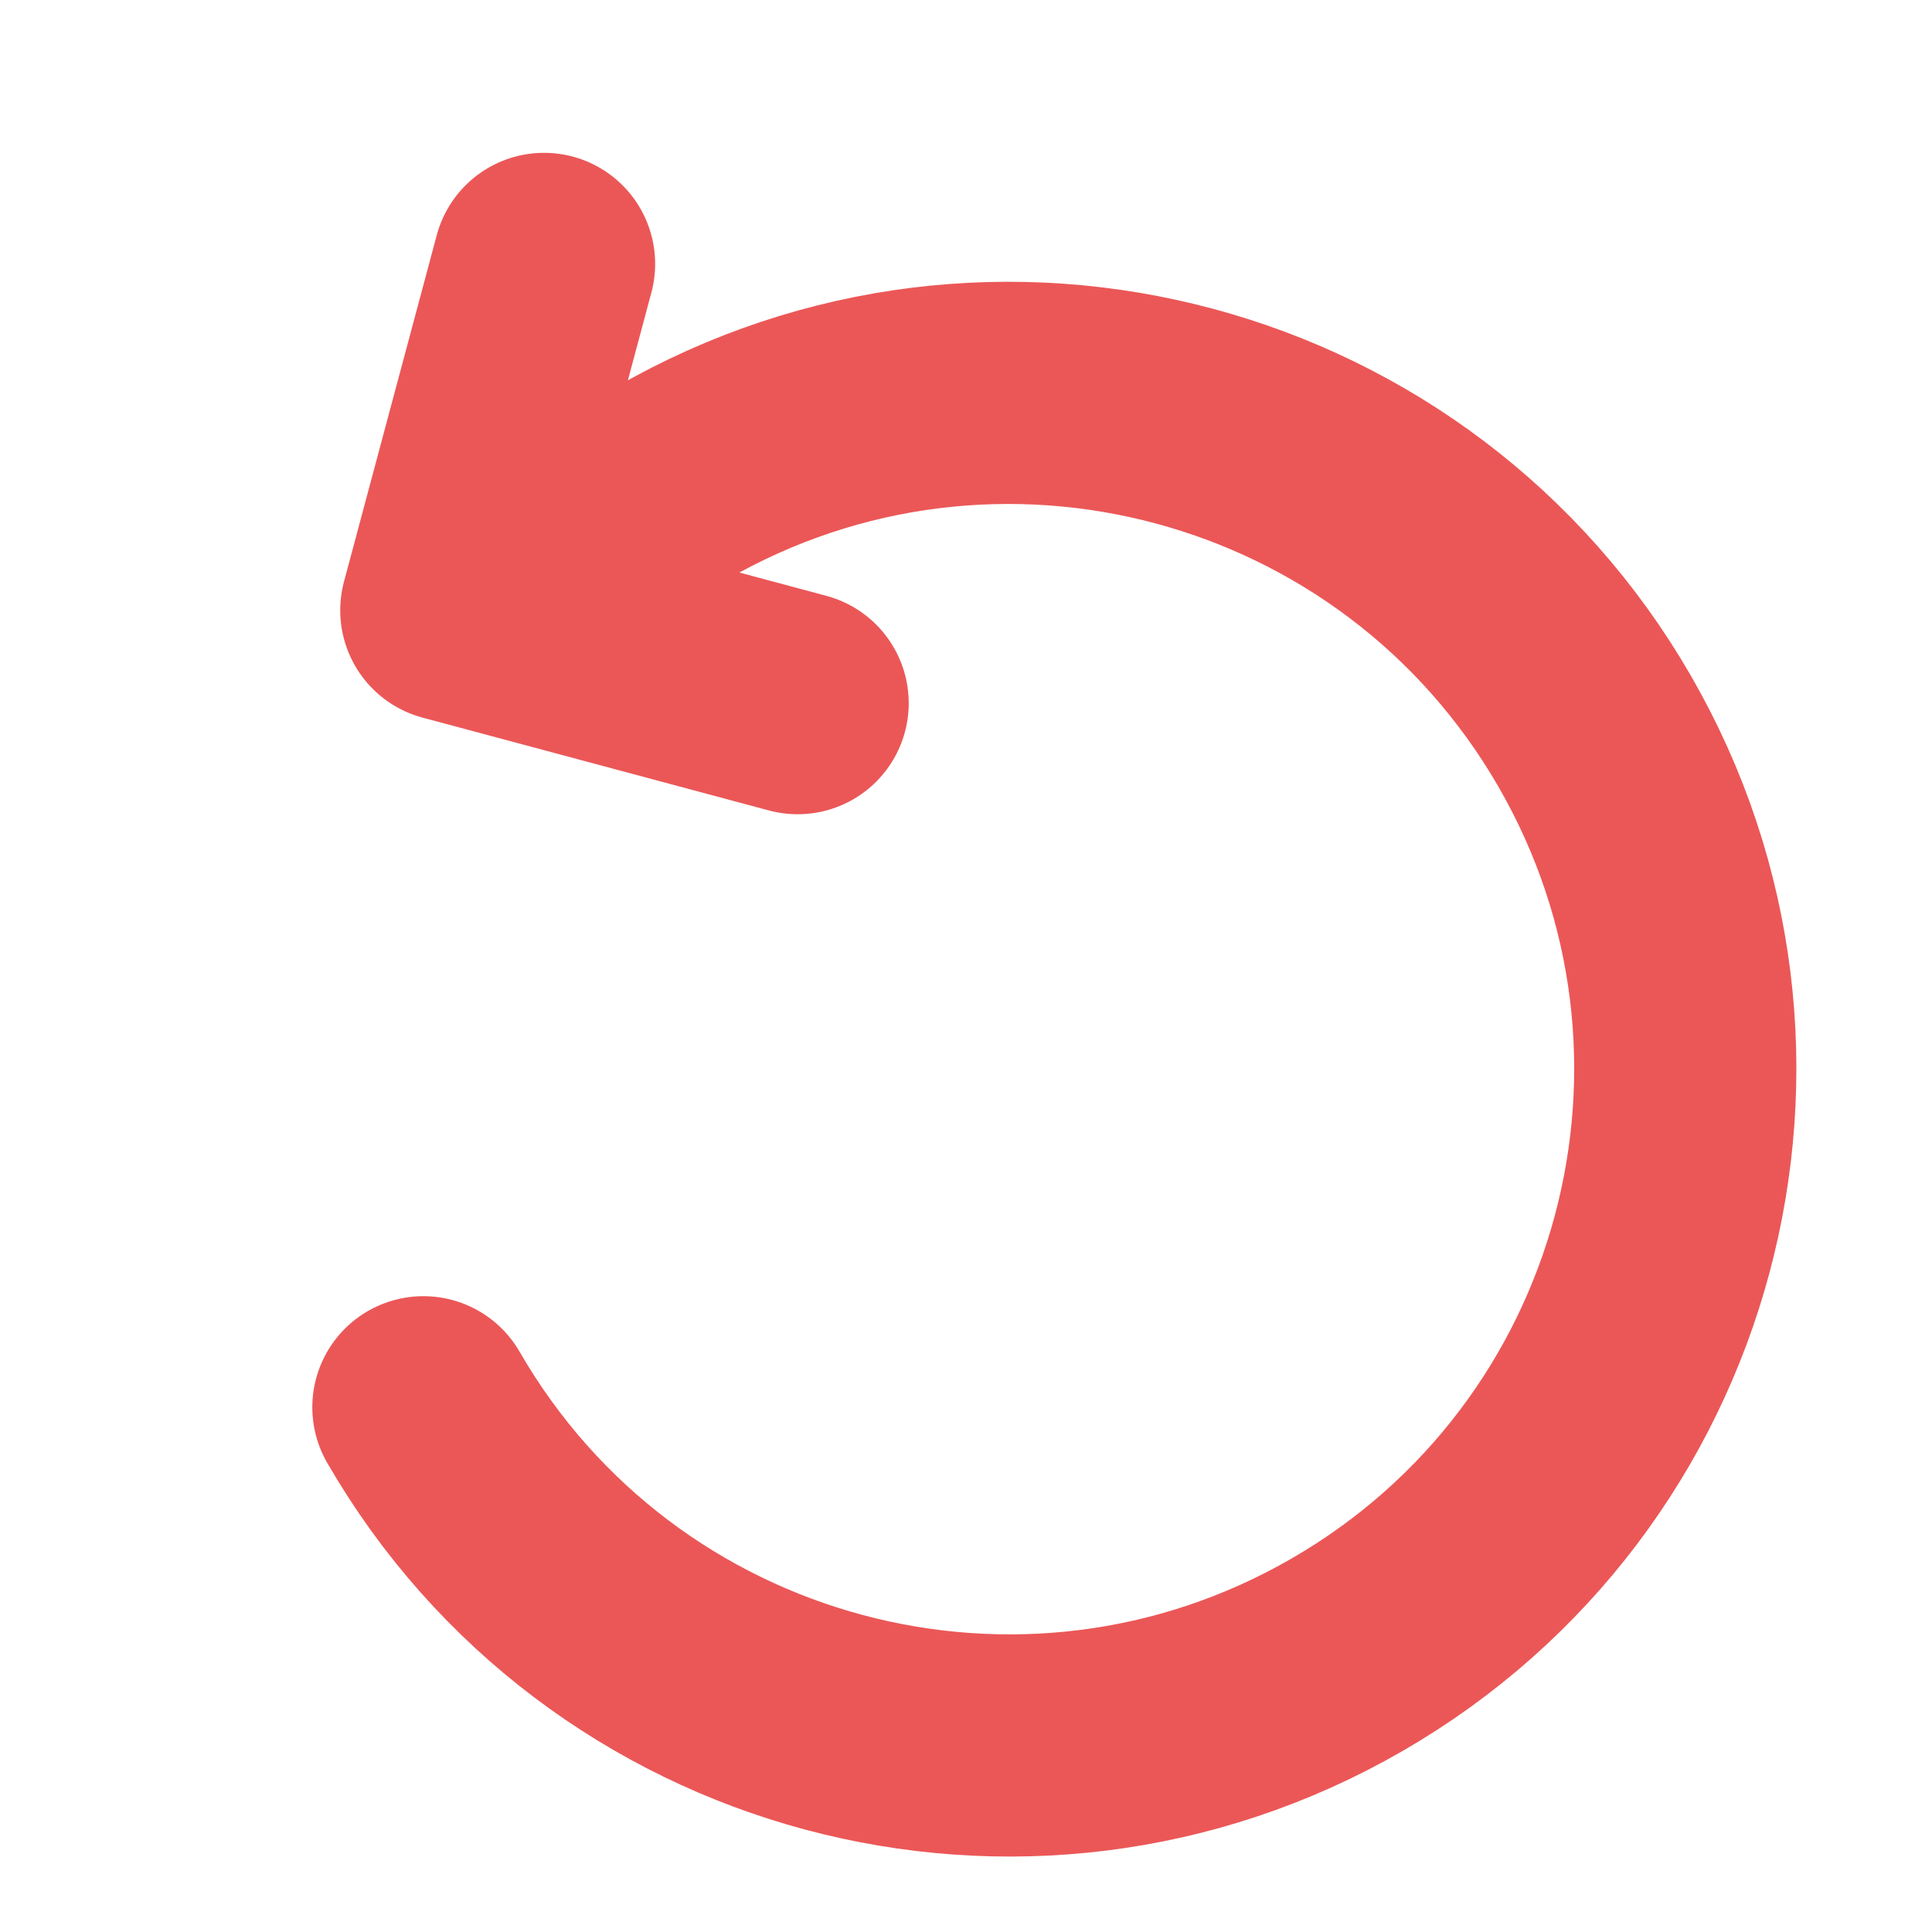 <svg width="20" height="20" viewBox="0 0 20 20" fill="none" xmlns="http://www.w3.org/2000/svg">
<g clip-path="url(#clip0_3774_409765)">
<path d="M4.383 14.568C6.316 17.916 10.597 19.063 13.945 17.13C17.293 15.197 18.44 10.916 16.507 7.568C14.574 4.22 10.293 3.073 6.945 5.006L4.672 6.318M4.672 6.318L5.632 2.732M4.672 6.318L8.257 7.279" stroke="#EB5757" stroke-width="2.3" stroke-linecap="round" stroke-linejoin="round"/>
</g>
<defs>
<clipPath id="clip0_3774_409765">
<rect width="20" height="20" fill="white"/>
</clipPath>
</defs>
</svg>
